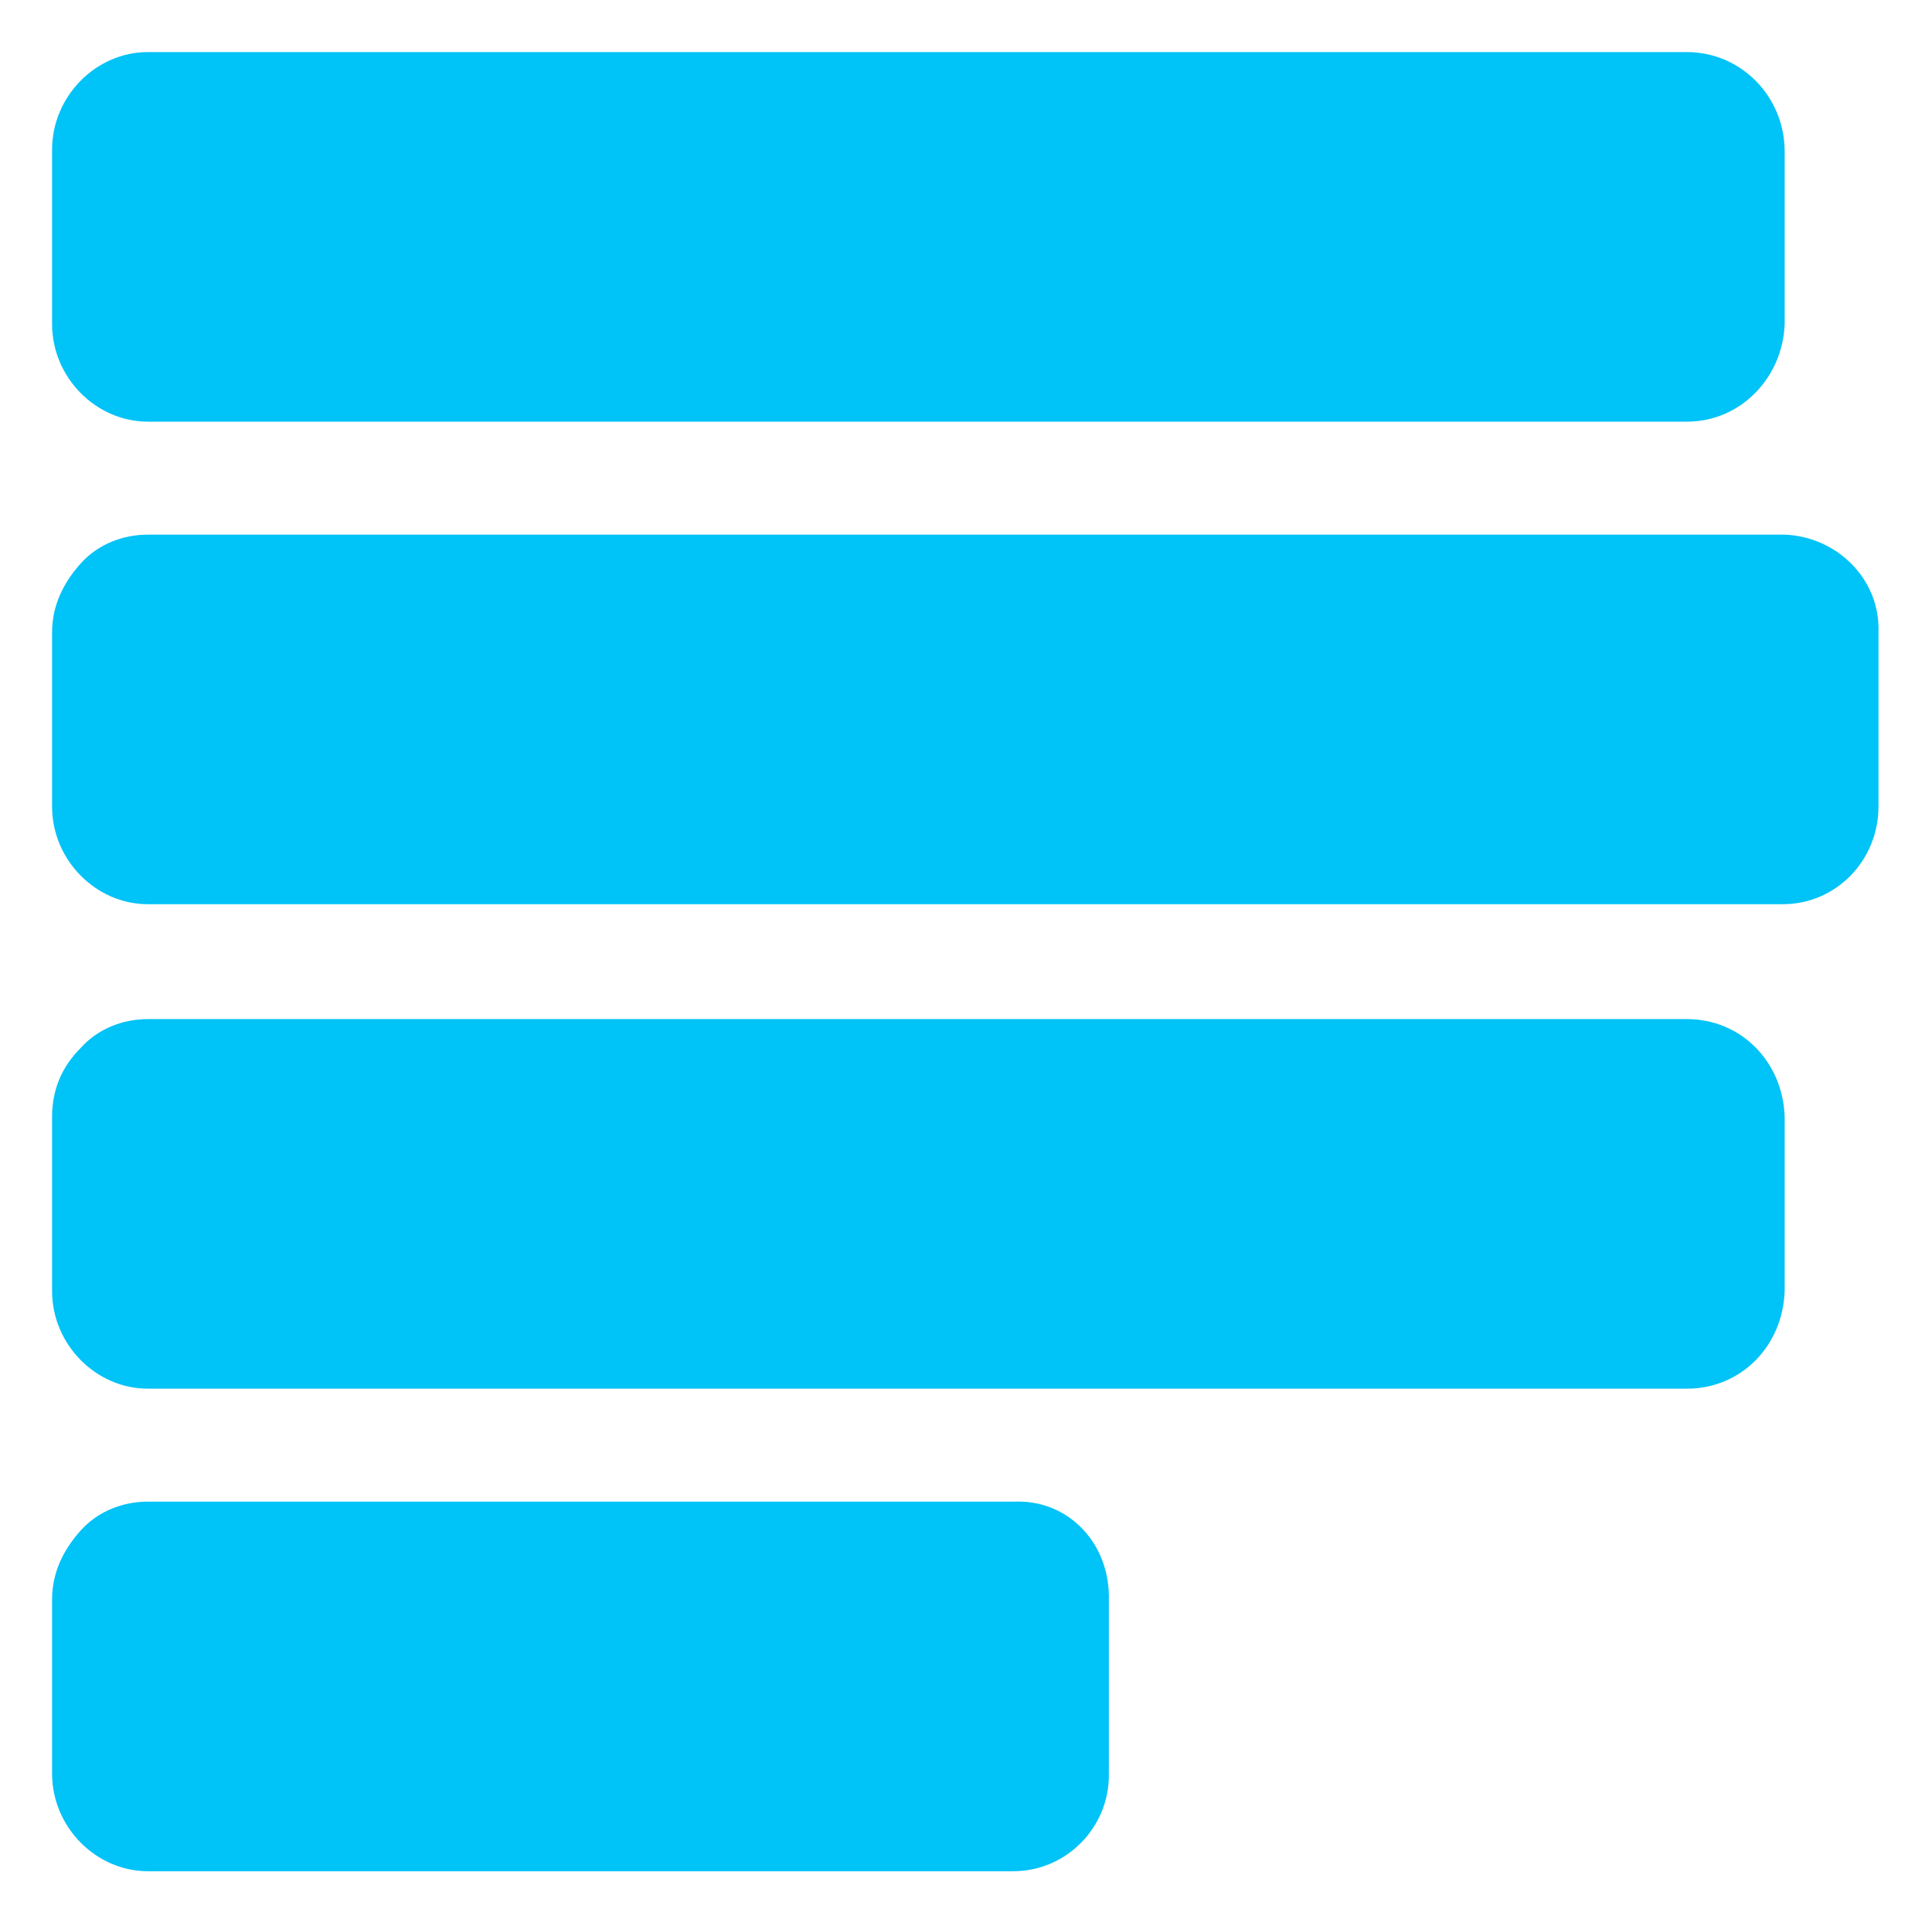 <svg width="371" height="370" viewBox="0 0 371 370" fill="none" xmlns="http://www.w3.org/2000/svg">
<path d="M323.959 10H28.382C18.456 10 10 18.456 10 28.749V62.204C10 72.498 18.456 80.953 28.382 80.953H323.959C334.253 80.953 342.34 72.498 342.708 62.204V29.117C342.708 18.456 334.253 10 323.959 10ZM323.959 195.655H28.382C23.602 195.655 18.823 197.493 15.514 201.169C11.838 204.846 10 209.257 10 214.404V247.859C10 258.152 18.456 266.608 28.382 266.608H323.959C334.253 266.608 342.34 258.52 342.708 247.859V214.404C342.34 203.743 334.253 195.655 323.959 195.655ZM194.92 288.298H28.382C23.602 288.298 18.823 290.137 15.514 293.813C12.206 297.489 10 301.901 10 307.048V340.502C10 350.796 18.456 359.252 28.382 359.252H194.552C204.846 359.252 212.934 350.796 212.934 340.87V307.415C213.301 296.386 205.213 287.931 194.92 288.298ZM342.708 102.644H28.382C23.602 102.644 18.823 104.482 15.514 108.158C12.206 111.834 10 116.246 10 121.393V154.848C10 165.141 18.456 173.597 28.382 173.597H342.34C352.634 173.597 360.722 165.141 360.722 154.848V121.393C361.09 111.099 352.634 103.011 342.708 102.644Z" fill="#00C3F7"/>
</svg>

